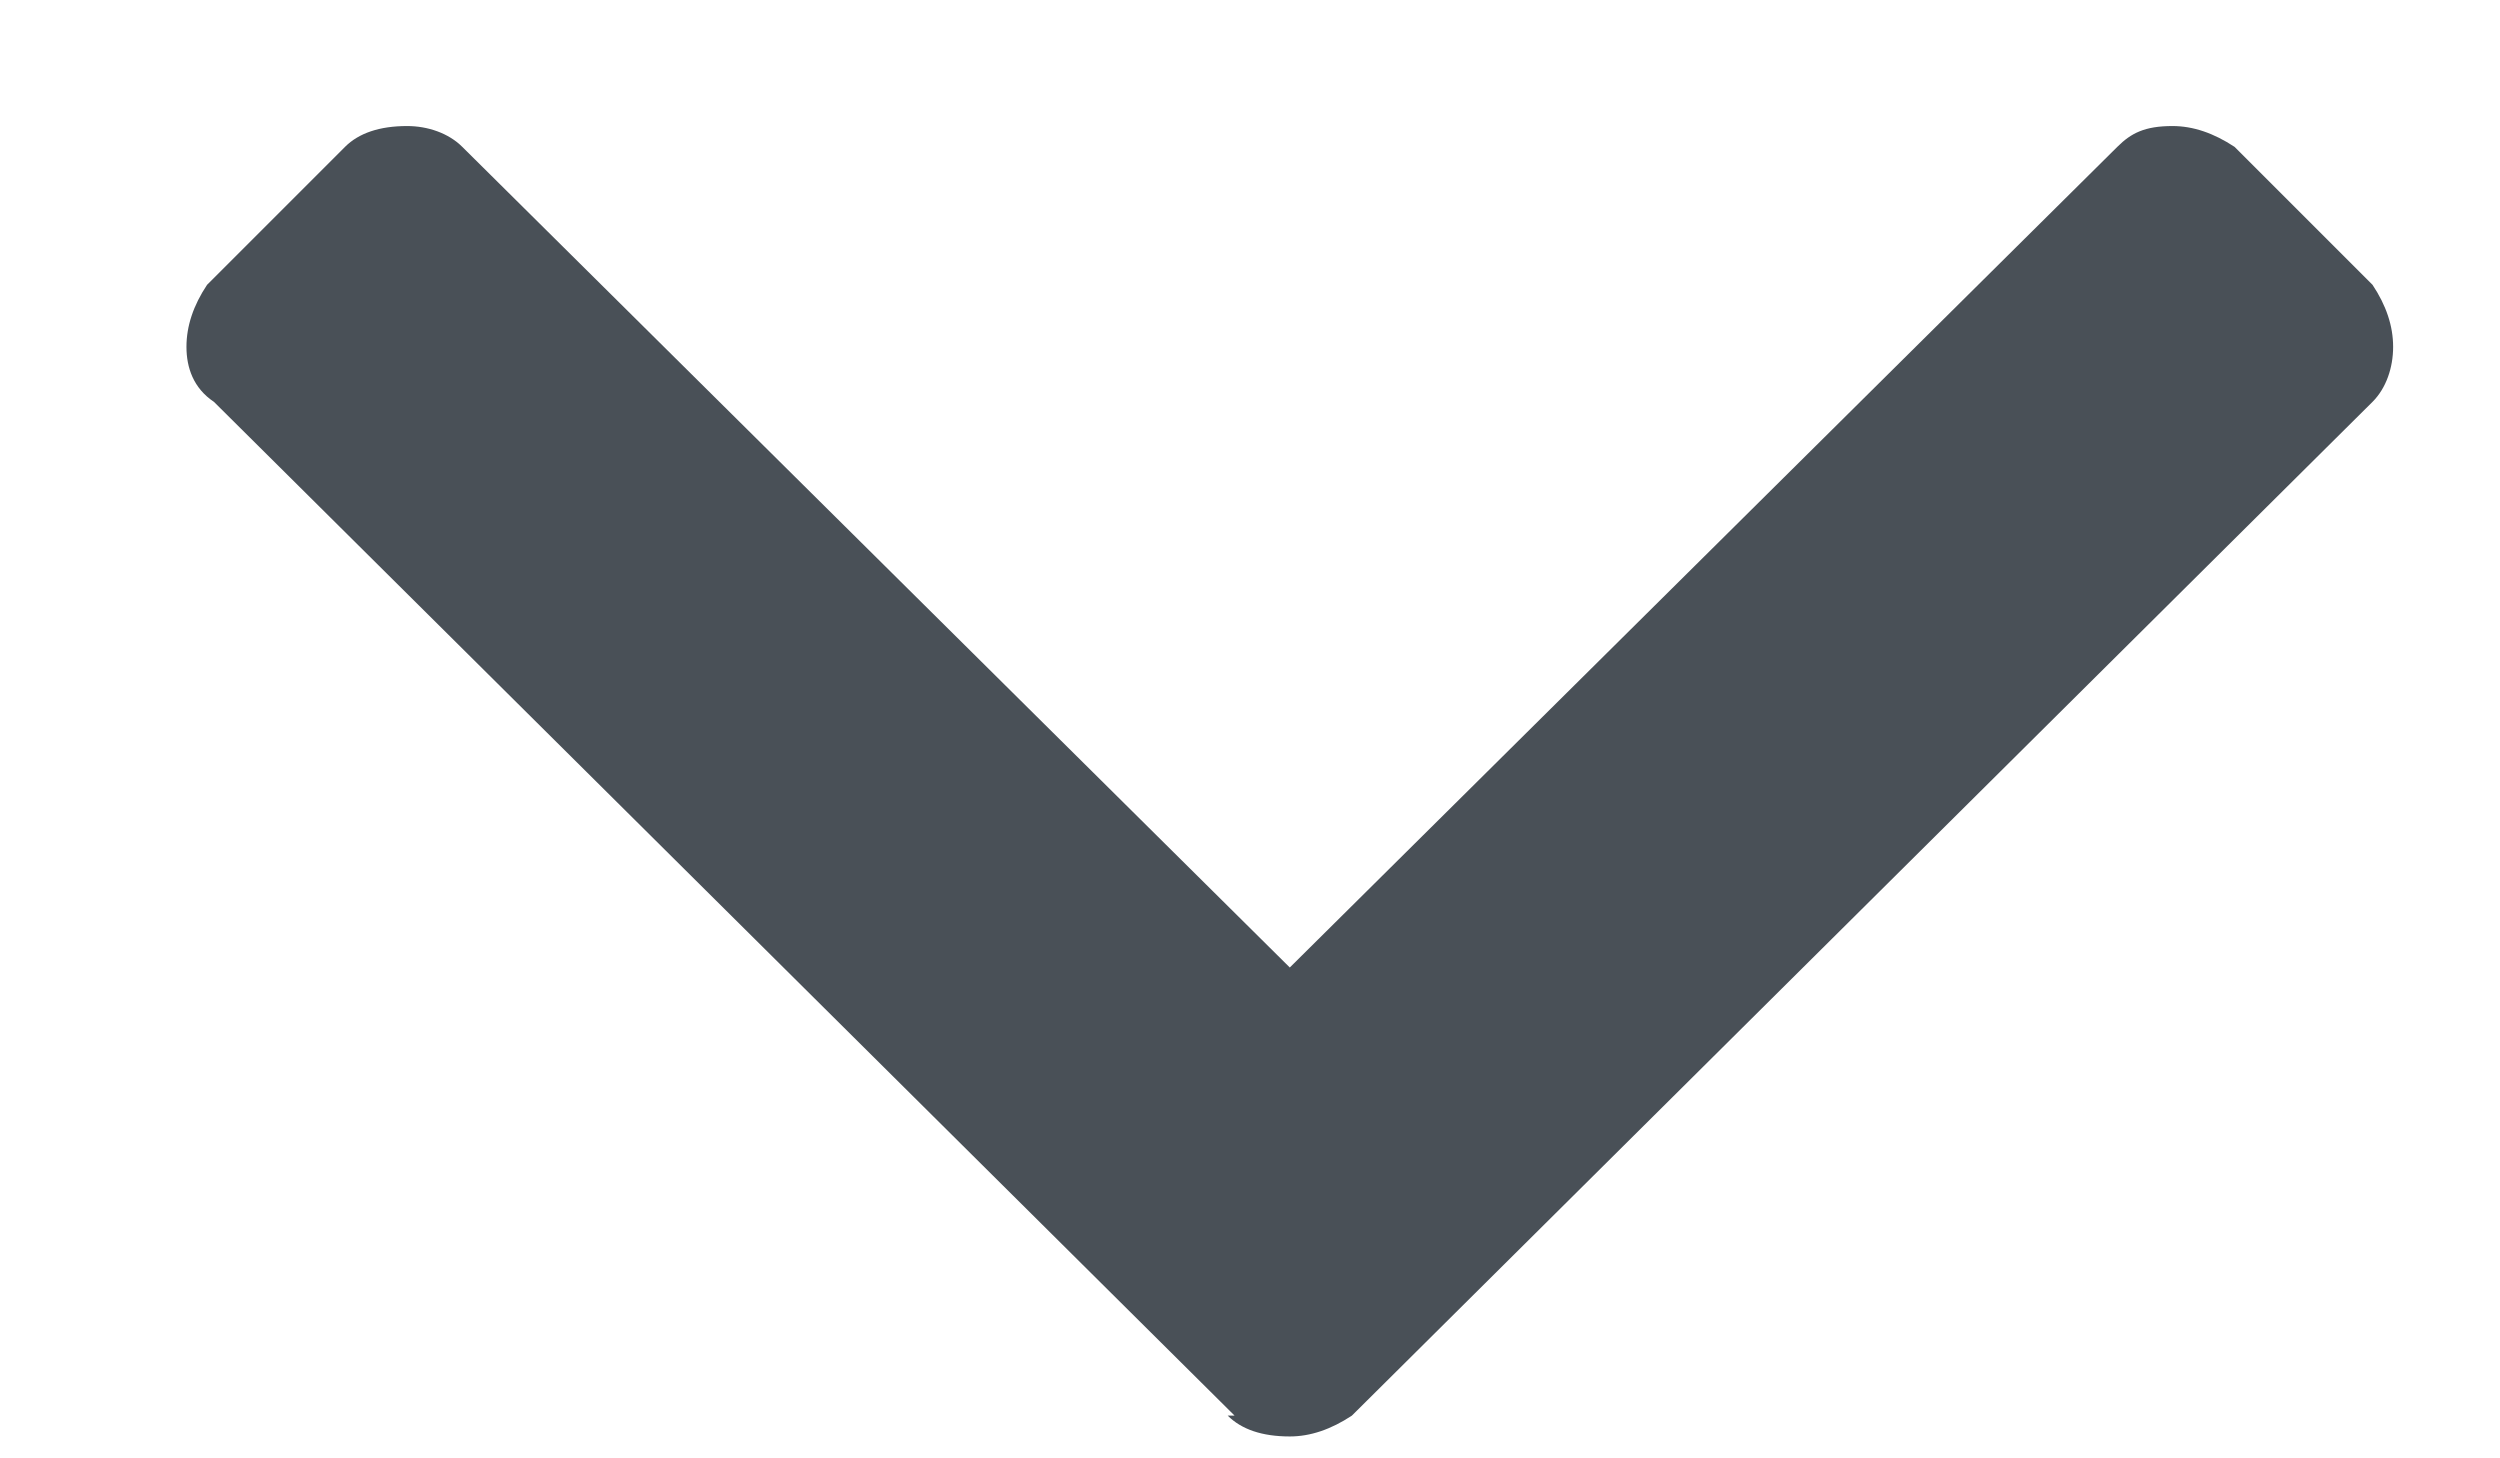 <svg width="12" height="7" viewBox="0 0 12 7" fill="none" xmlns="http://www.w3.org/2000/svg">
<path d="M5.926 6.795H5.893C5.959 6.861 6.058 6.895 6.191 6.895C6.29 6.895 6.389 6.861 6.489 6.795L11.388 1.929C11.454 1.863 11.487 1.764 11.487 1.665C11.487 1.565 11.454 1.466 11.388 1.367L10.726 0.705C10.626 0.639 10.527 0.605 10.428 0.605C10.295 0.605 10.229 0.639 10.163 0.705L6.191 4.644L2.219 0.705C2.153 0.639 2.053 0.605 1.954 0.605C1.822 0.605 1.722 0.639 1.656 0.705L0.994 1.367C0.928 1.466 0.895 1.565 0.895 1.665C0.895 1.764 0.928 1.863 1.027 1.929L5.926 6.795Z" fill="#495057"/>
</svg>
